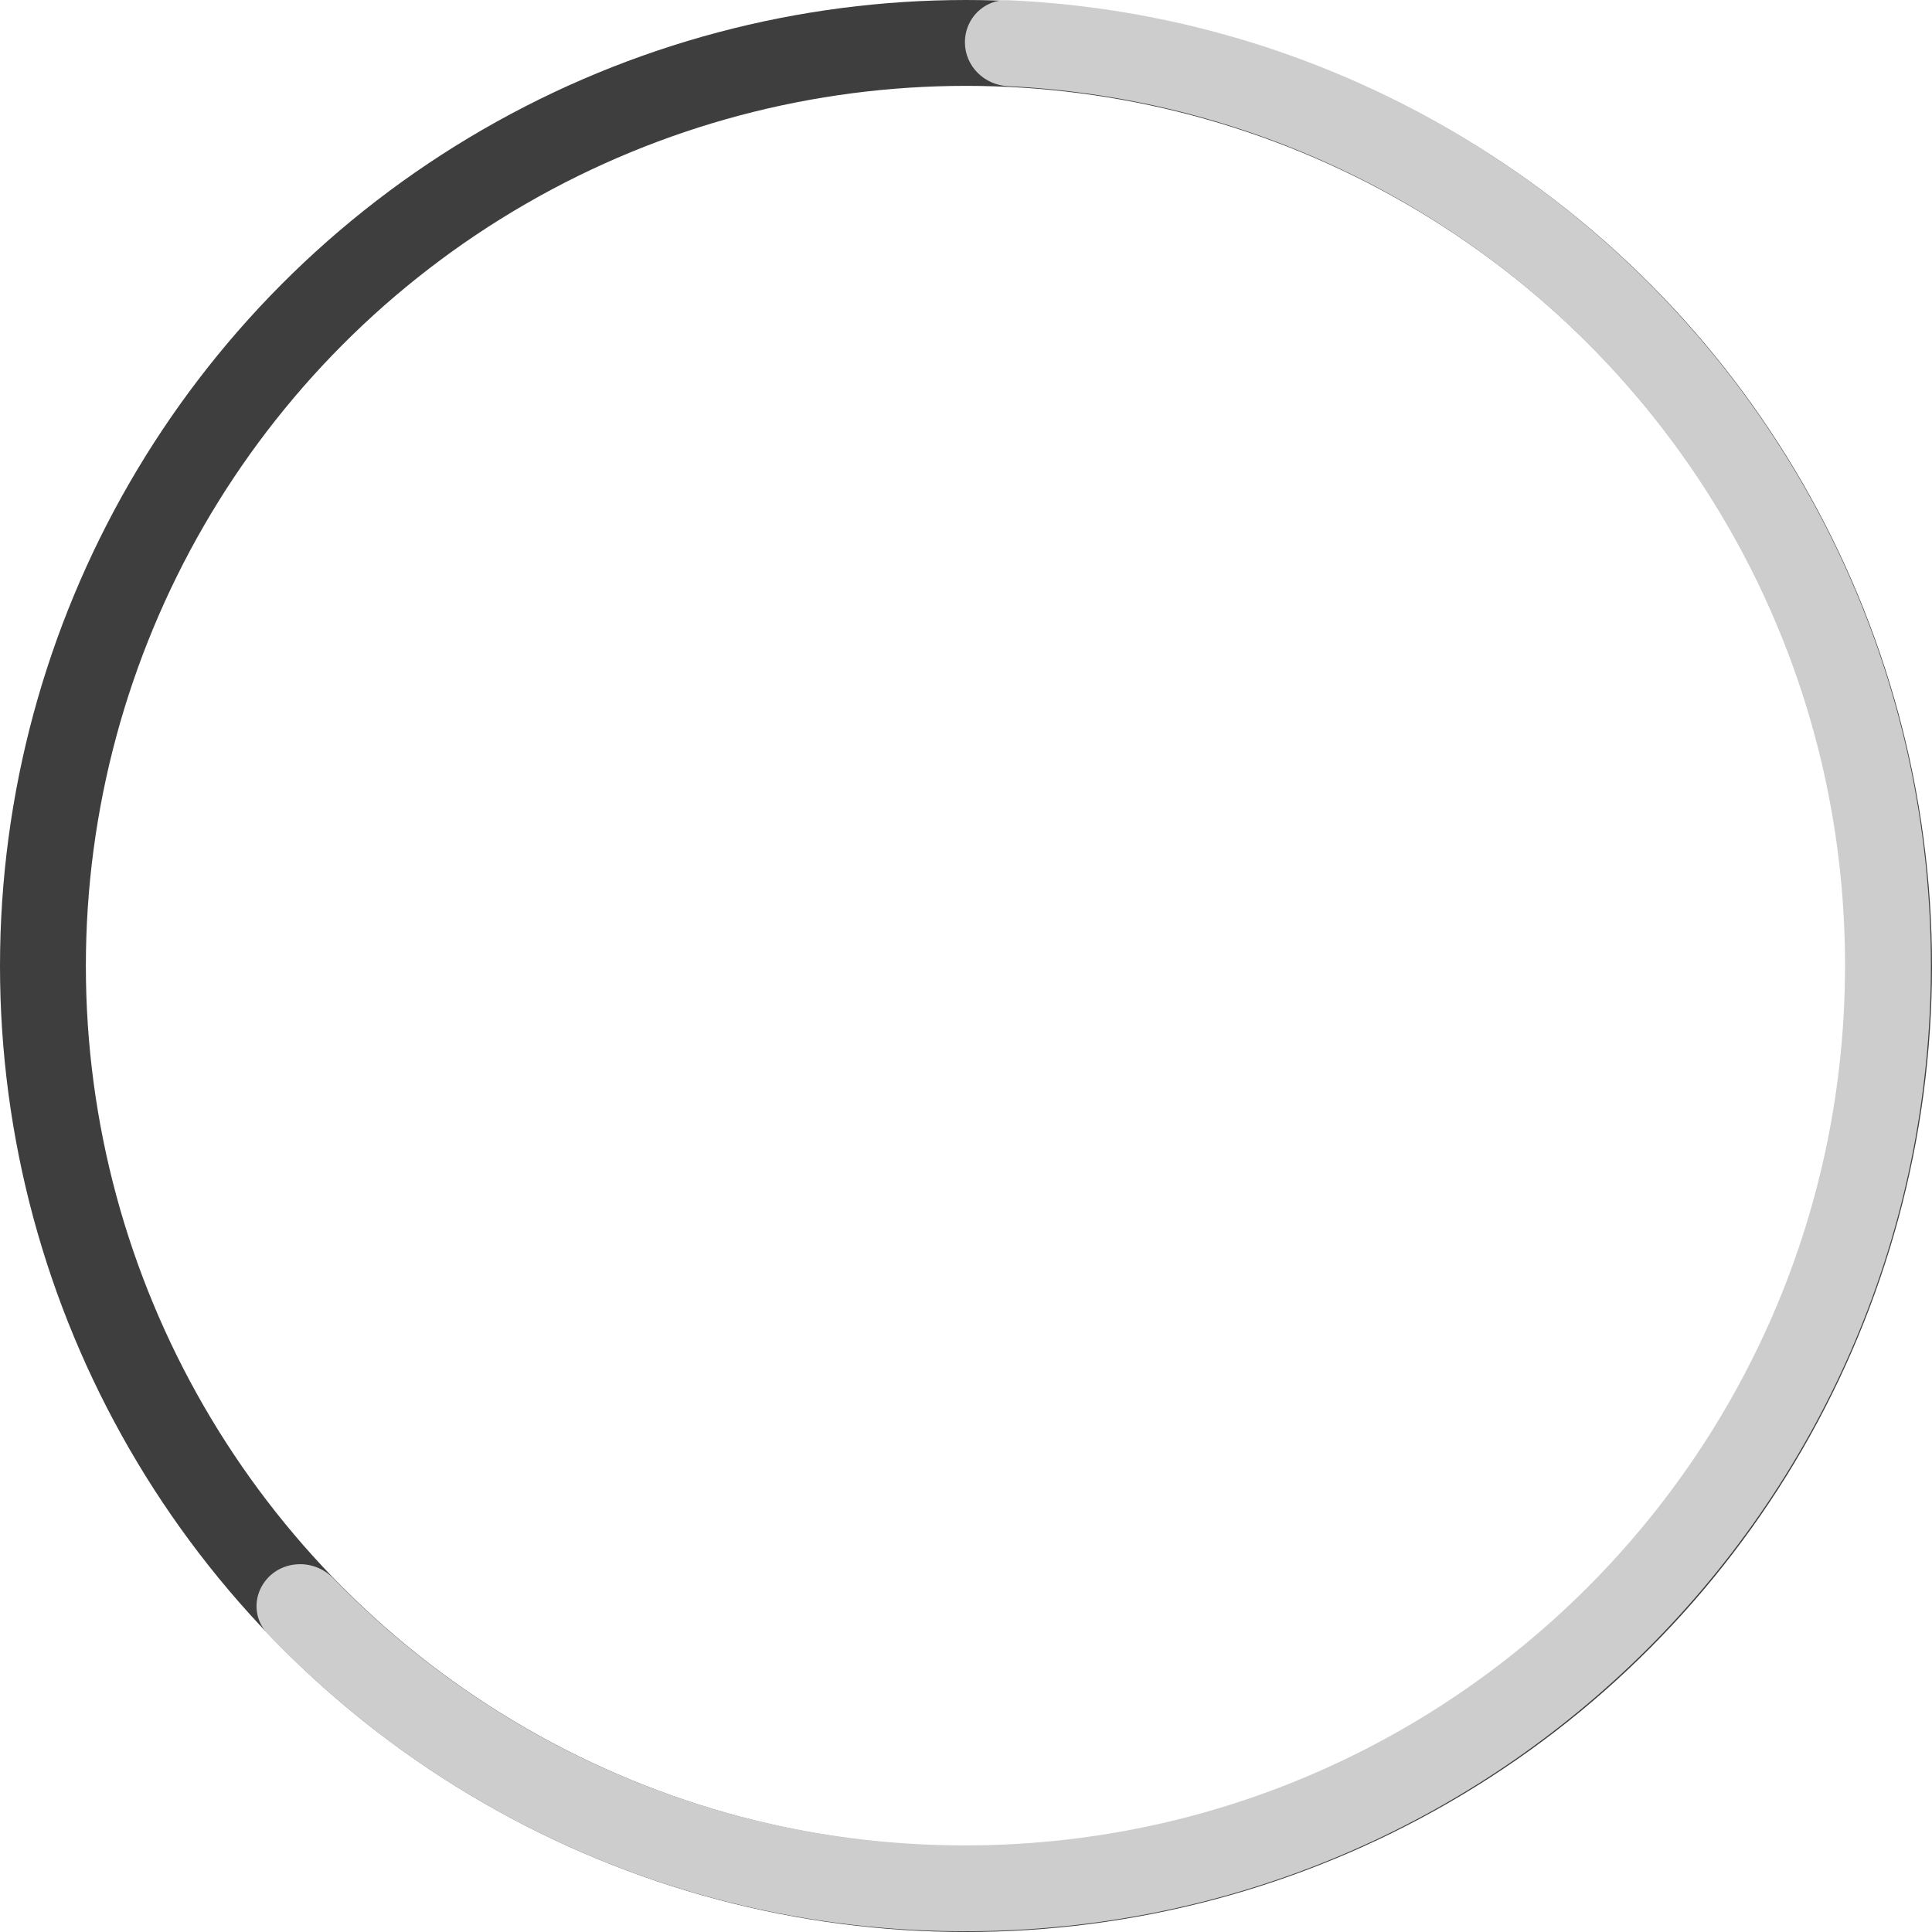 <svg width="180" height="180" viewBox="0 0 180 180" fill="none" xmlns="http://www.w3.org/2000/svg">
<circle cx="90" cy="90" r="86" stroke="#3E3E3E" stroke-width="8"/>
<path fill-rule="evenodd" clip-rule="evenodd" d="M27.977 145.732C24.458 145.732 22.558 149.746 24.996 152.283C41.372 169.325 64.397 179.932 89.898 179.932C139.604 179.932 179.898 139.638 179.898 89.932C179.898 41.567 141.749 2.113 93.9 0.019C91.694 -0.077 89.898 1.723 89.898 3.932C89.898 6.141 91.692 7.922 93.898 8.028C137.328 10.114 171.898 45.986 171.898 89.932C171.898 135.219 135.186 171.932 89.898 171.932C66.824 171.932 45.976 162.401 31.075 147.062C30.26 146.223 29.147 145.732 27.977 145.732Z" fill="#CDCDCD"/>
</svg>
